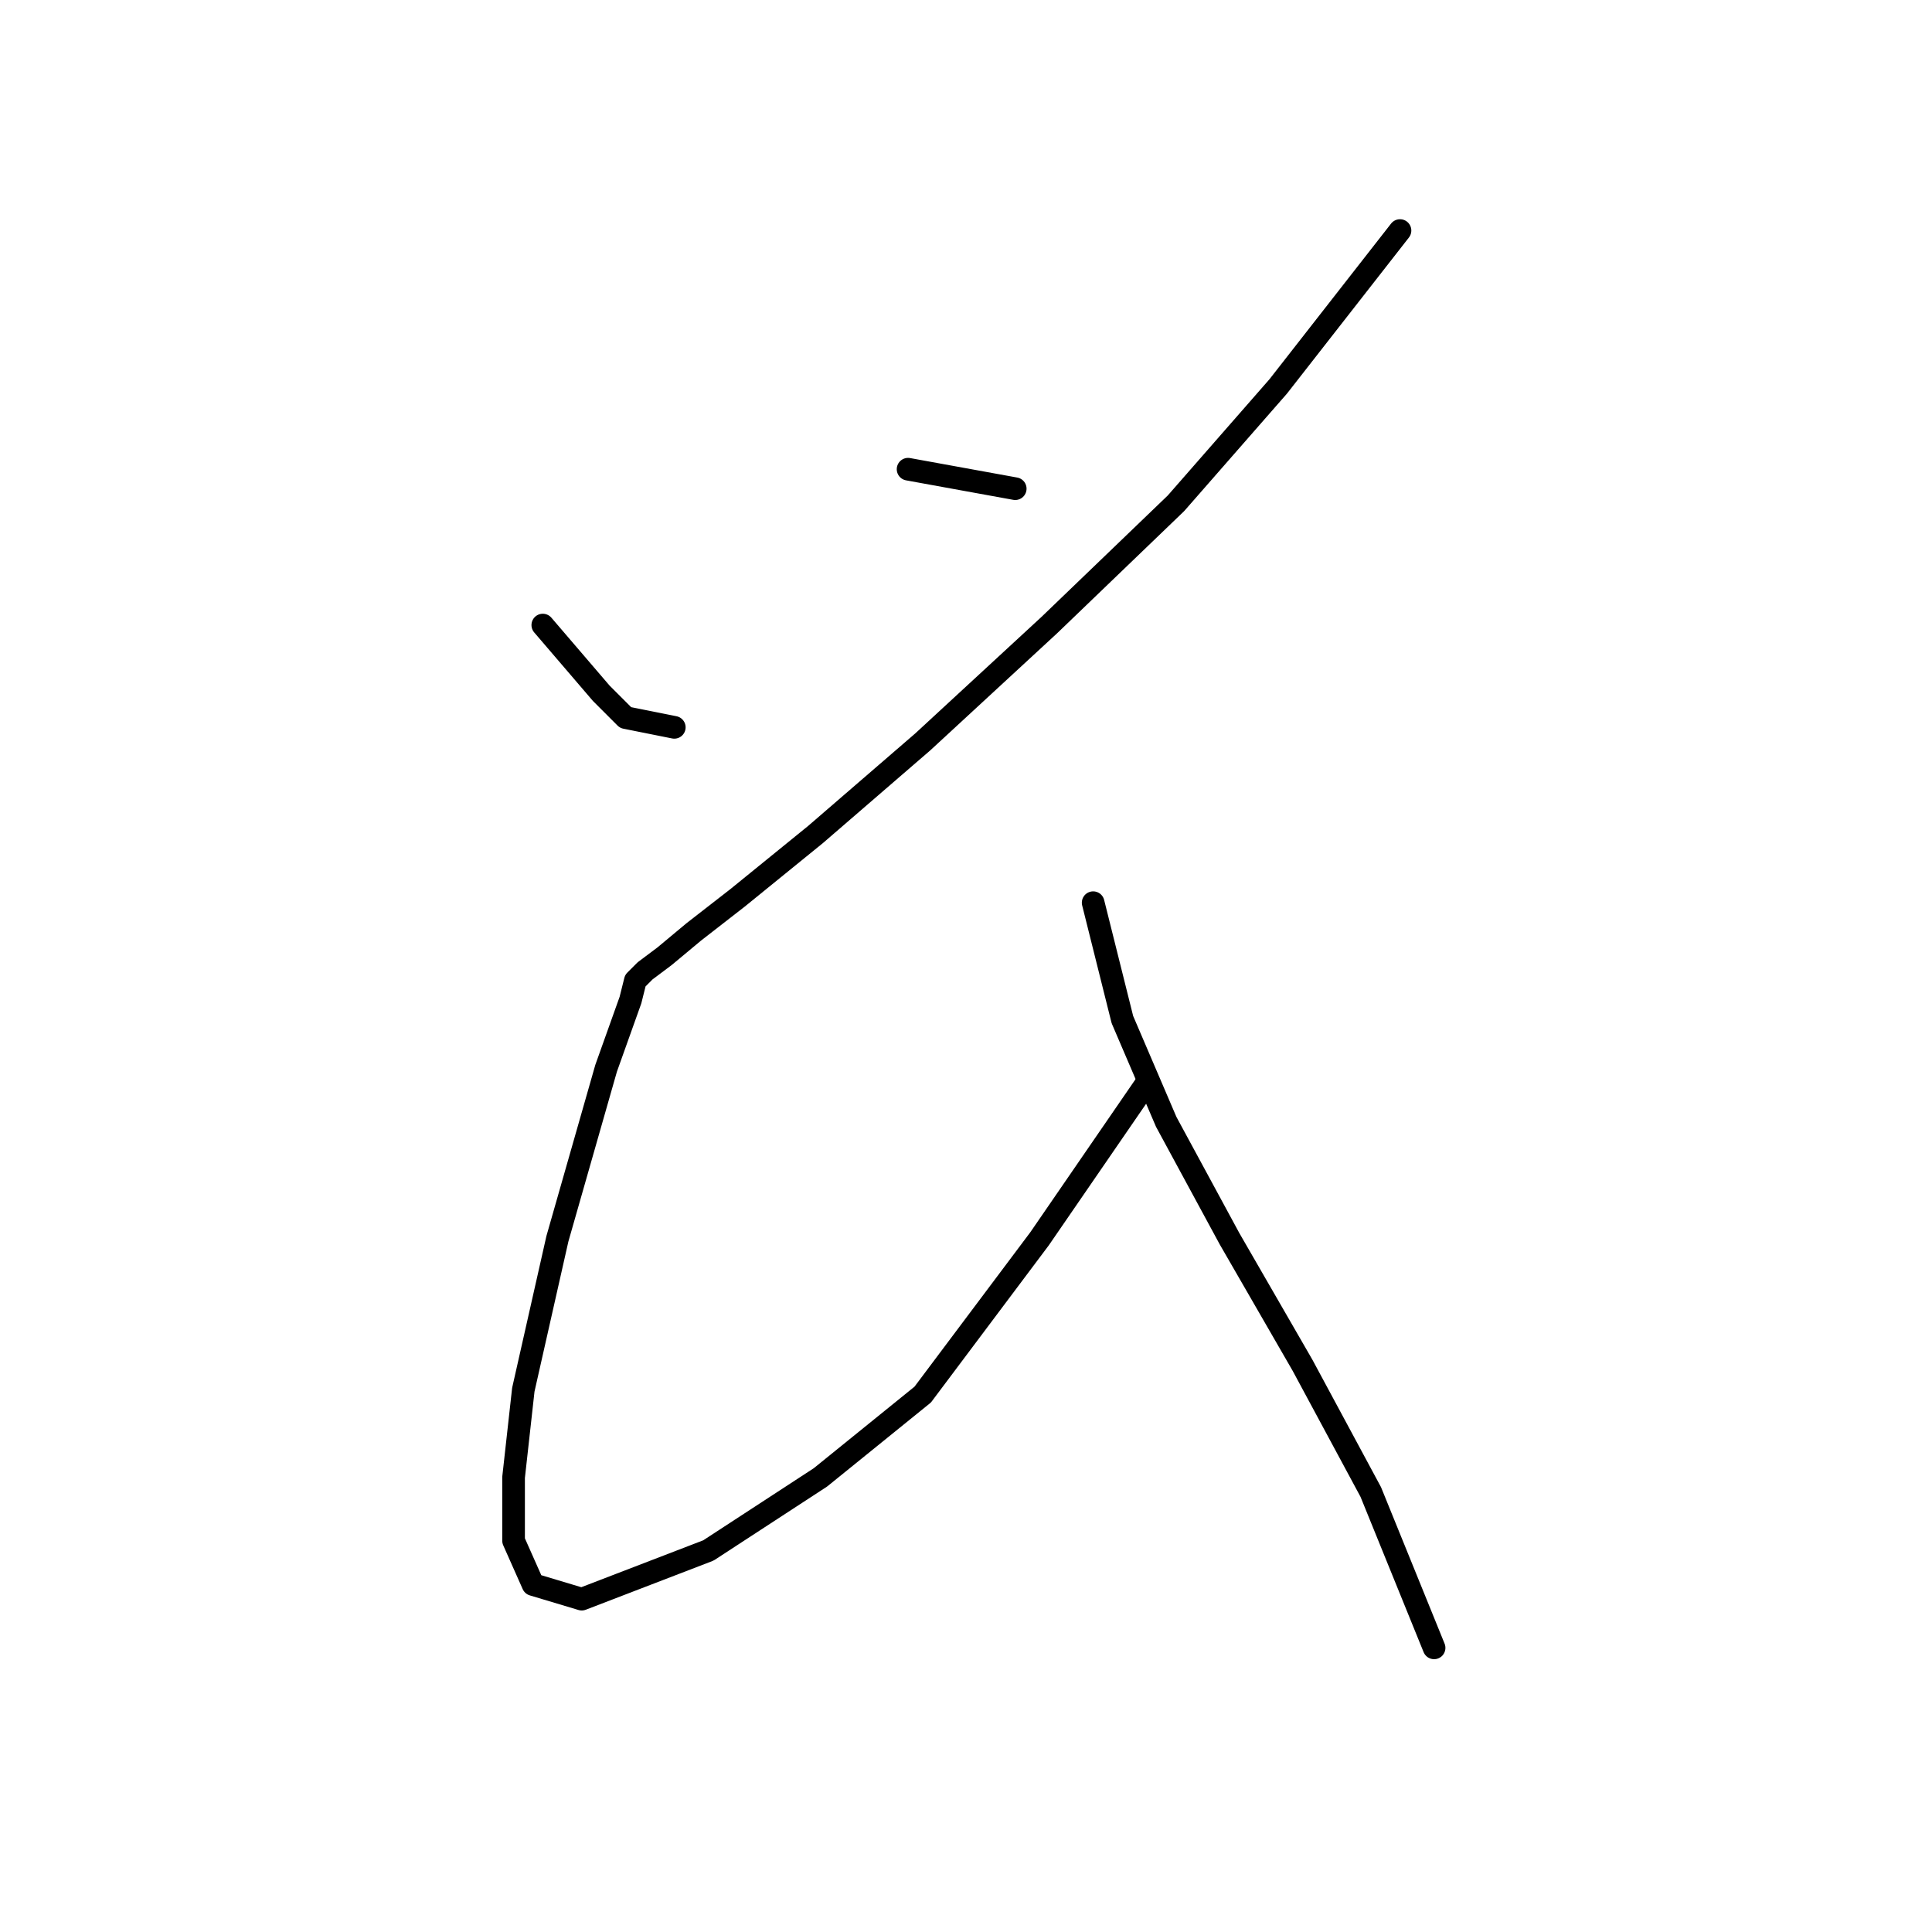 <?xml version="1.0" standalone="no"?>
    <svg width="256" height="256" xmlns="http://www.w3.org/2000/svg" version="1.1">
    <polyline stroke="black" stroke-width="3" stroke-linecap="round" fill="transparent" stroke-linejoin="round" points="71.923 82.824 79.667 91.859 82.894 95.086 89.348 96.377 89.348 96.377 " />
        <polyline stroke="black" stroke-width="3" stroke-linecap="round" fill="transparent" stroke-linejoin="round" points="120.325 62.172 134.523 64.754 134.523 64.754 " />
        <polyline stroke="black" stroke-width="3" stroke-linecap="round" fill="transparent" stroke-linejoin="round" points="185.507 30.549 169.373 51.201 155.821 66.69 139.041 82.824 122.262 98.313 108.063 110.575 97.738 118.964 91.929 123.482 88.057 126.709 85.476 128.645 84.185 129.936 83.54 132.517 80.313 141.552 73.859 164.14 69.342 184.146 68.051 195.763 68.051 204.153 70.632 209.961 77.086 211.897 93.865 205.444 108.709 195.763 122.262 184.792 137.75 164.14 151.948 143.488 151.948 143.488 " />
        <polyline stroke="black" stroke-width="3" stroke-linecap="round" fill="transparent" stroke-linejoin="round" points="144.849 119.61 148.722 135.099 154.53 148.651 162.92 164.14 172.6 180.92 181.635 197.699 190.025 218.351 190.025 218.351 " />
        </svg>